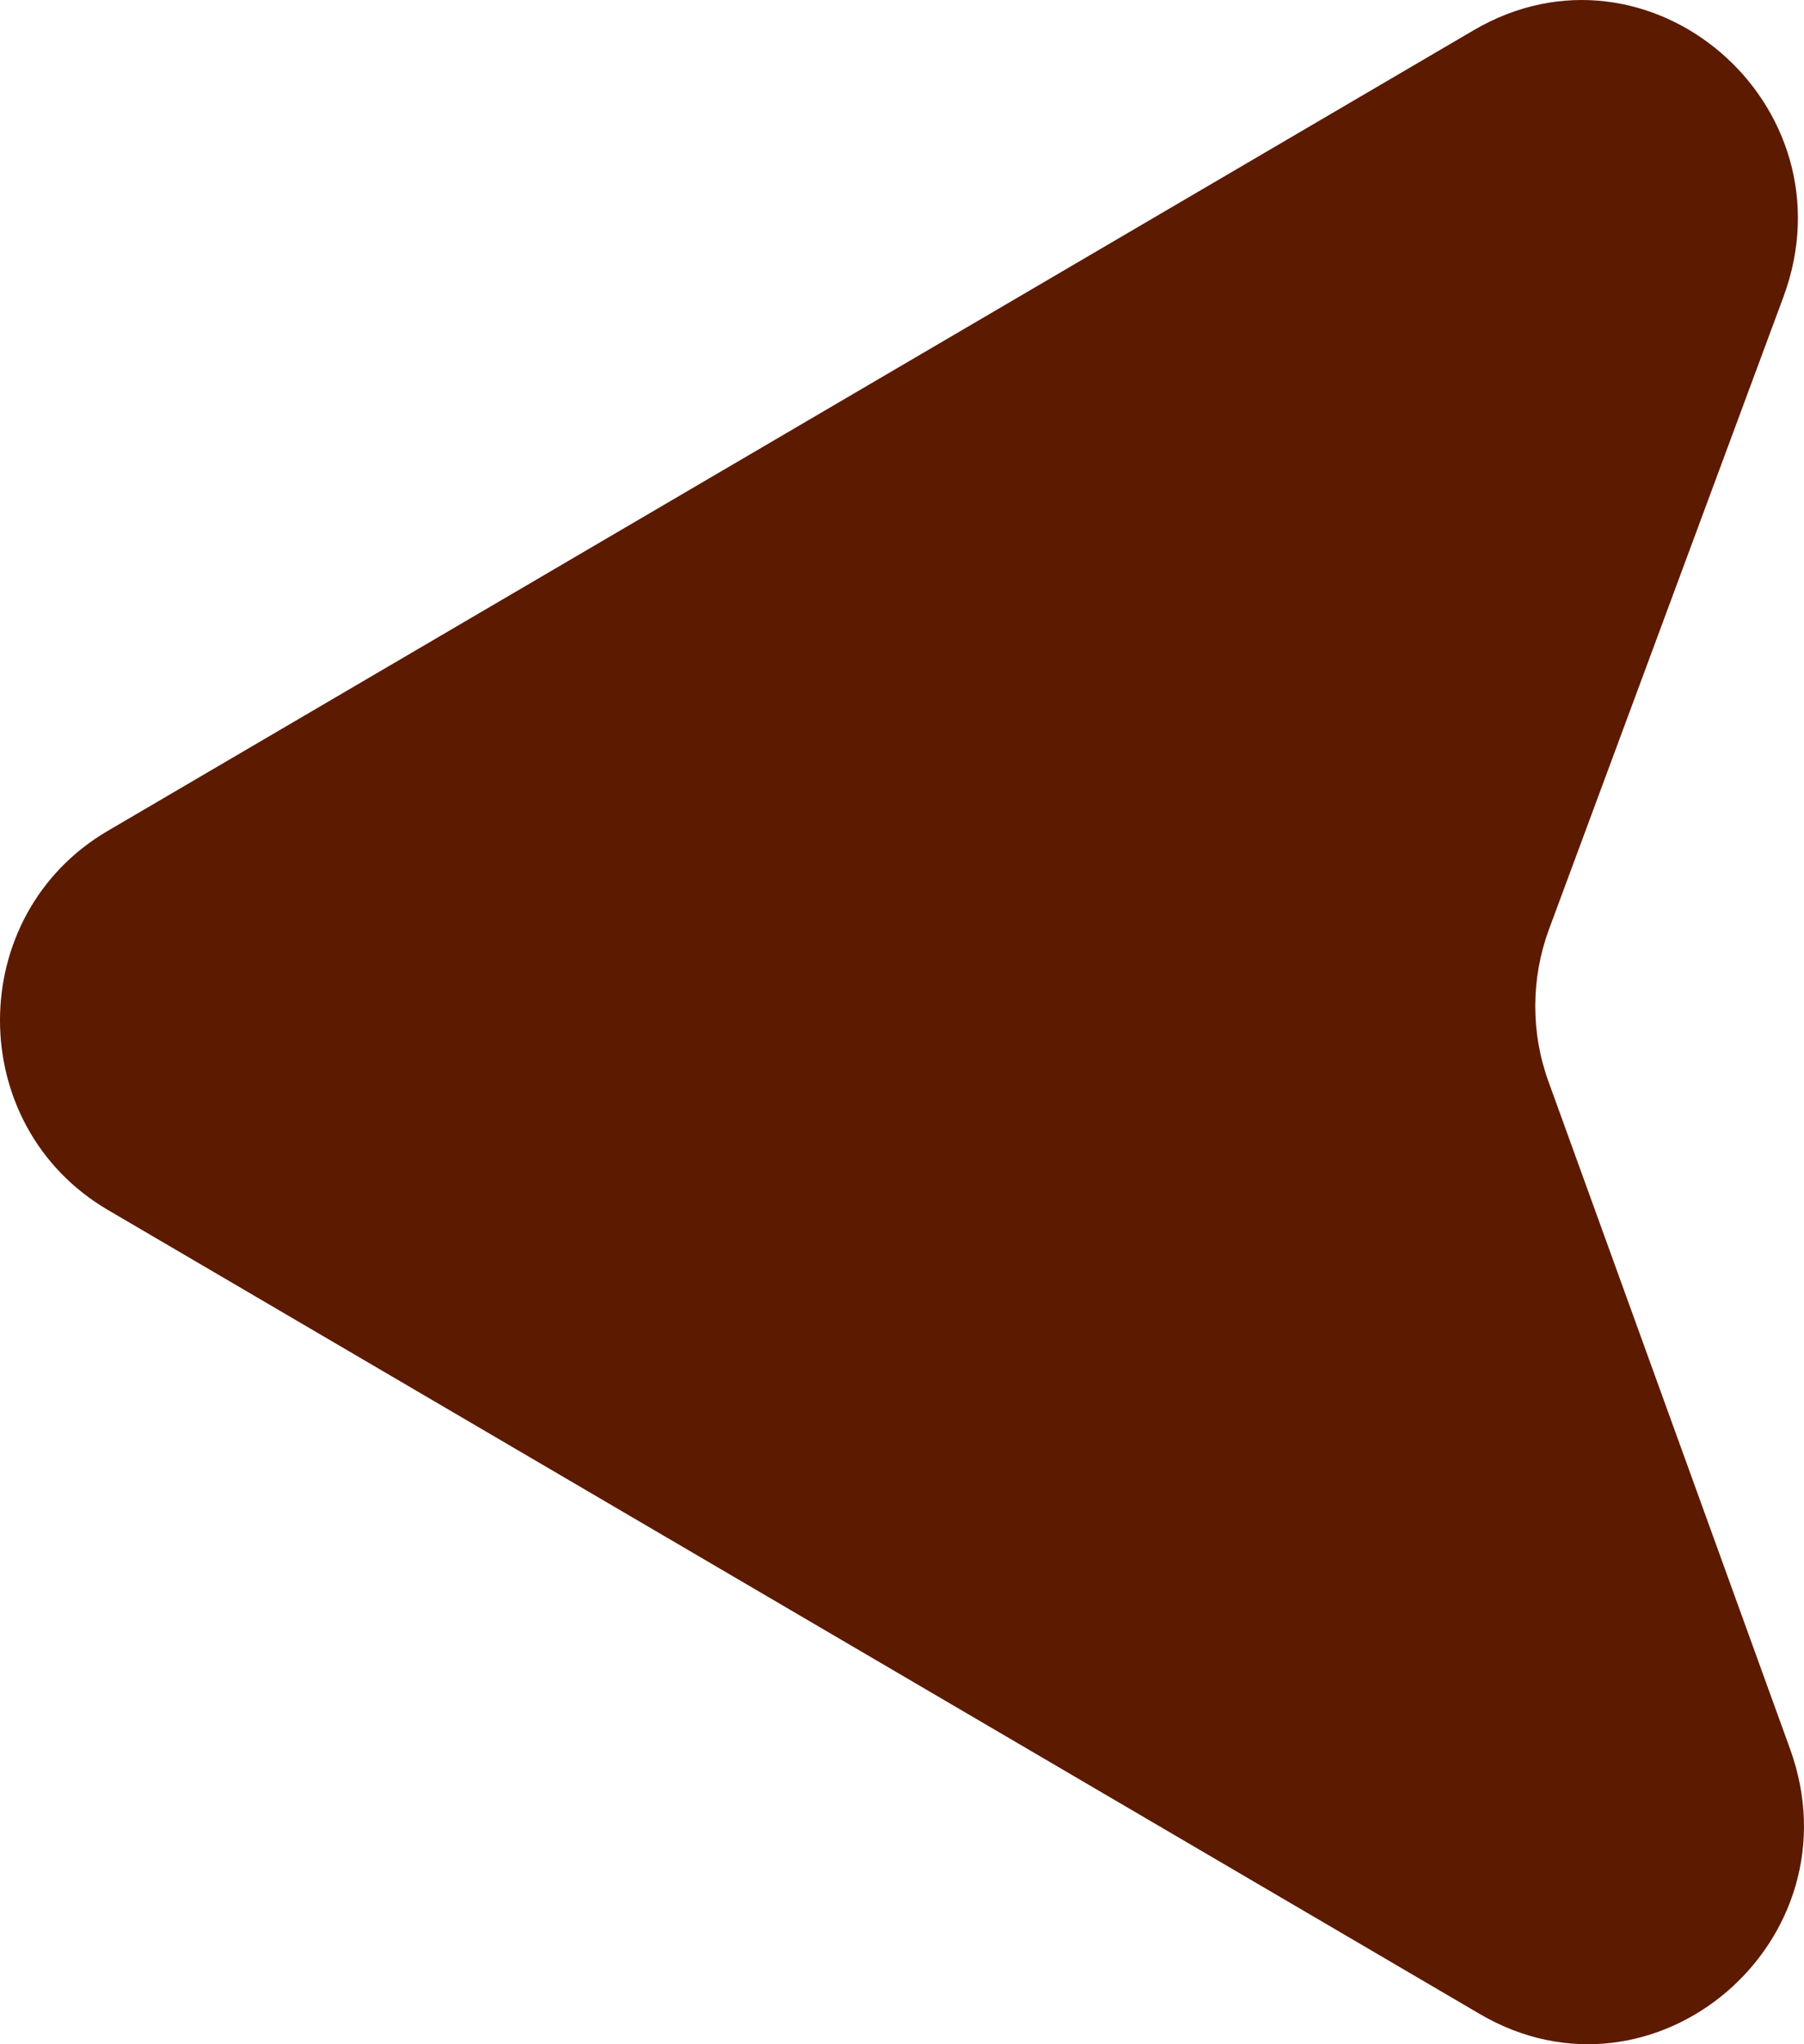 <svg width="15" height="17" viewBox="0 0 15 17" fill="none" xmlns="http://www.w3.org/2000/svg">
<path d="M12.305 16.749C13.757 17.6 15.463 16.142 14.884 14.544L12.876 8.996C12.727 8.586 12.729 8.136 12.88 7.727L14.829 2.469C15.421 0.869 13.712 -0.603 12.254 0.251L0.897 6.909C-0.299 7.609 -0.299 9.361 0.897 10.062L12.305 16.749Z" fill="#5C1A00"/>
</svg>
